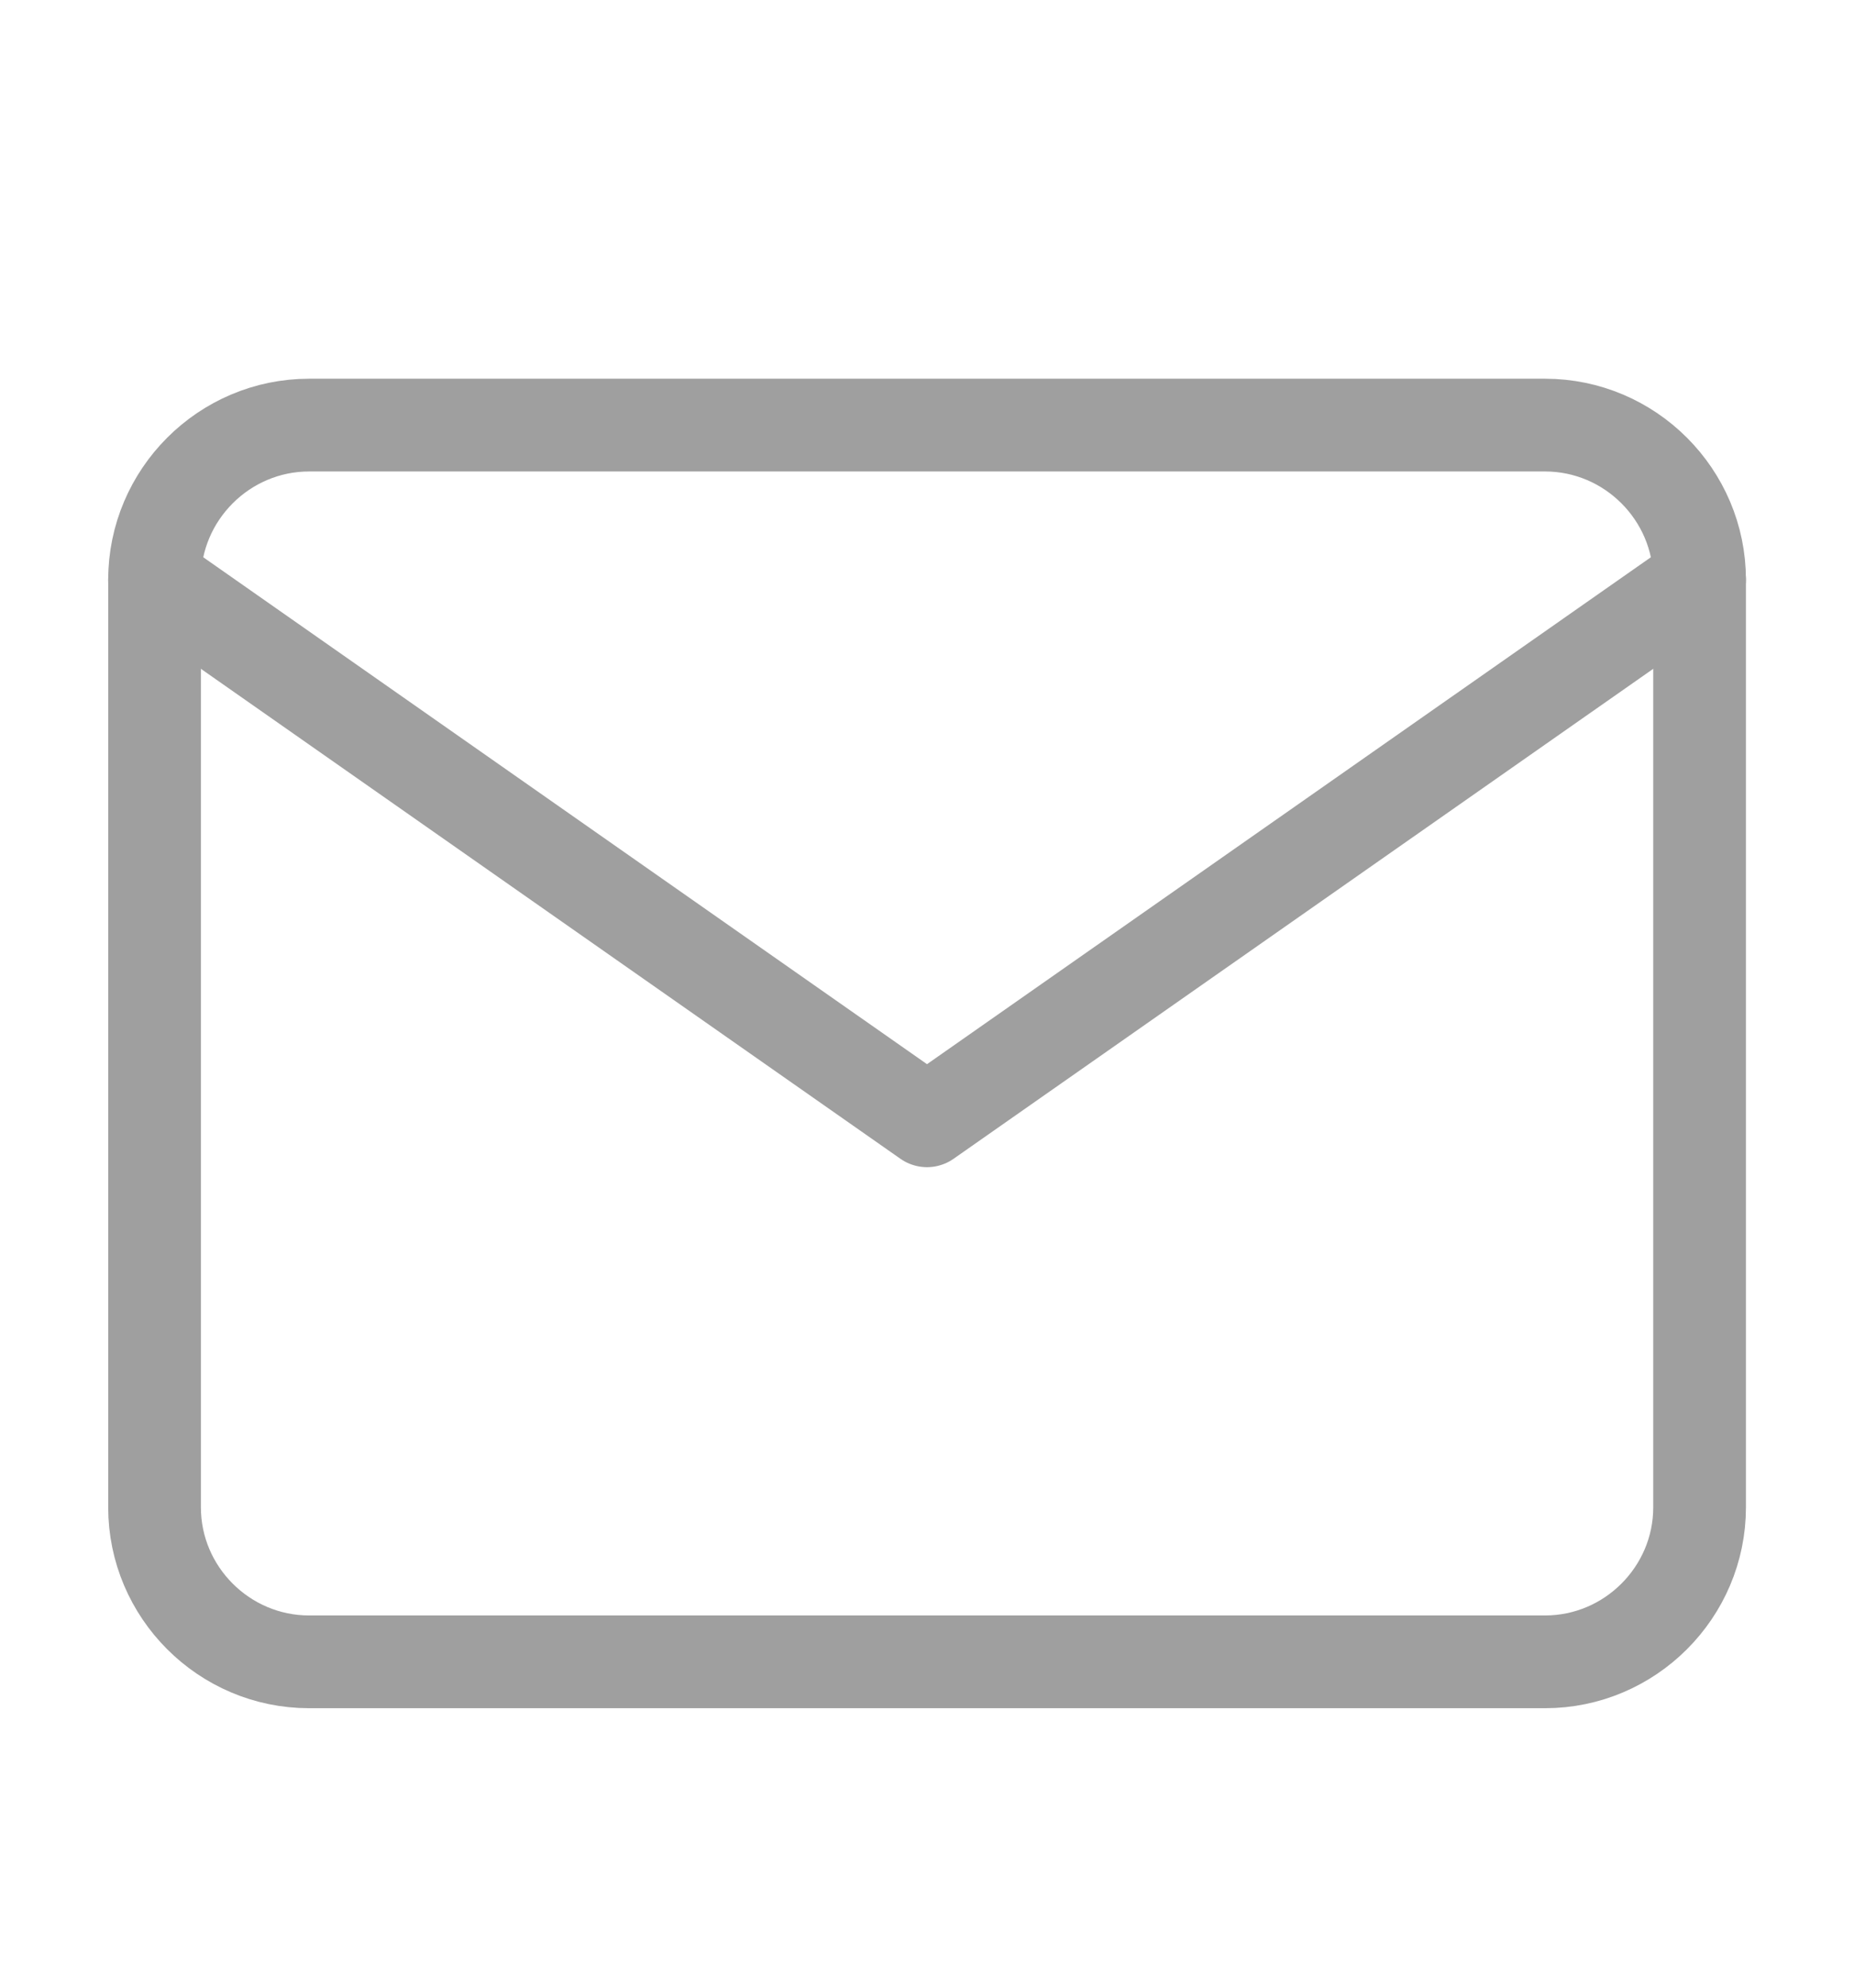 <svg xmlns="http://www.w3.org/2000/svg" viewBox="0 0 14 15" fill="none">
    <path d="M2.334 3.208H11.667C12.309 3.208 12.834 3.733 12.834 4.375V11.375C12.834 12.016 12.309 12.541 11.667 12.541H2.334C1.692 12.541 1.167 12.016 1.167 11.375V4.375C1.167 3.733 1.692 3.208 2.334 3.208Z" stroke="#9F9F9F" stroke-width="0.7" stroke-linecap="round" stroke-linejoin="round" />
    <path d="M12.834 4.375L7 8.458L1.167 4.375" stroke="#9F9F9F" stroke-width="0.7" stroke-linecap="round" stroke-linejoin="round" />
</svg>